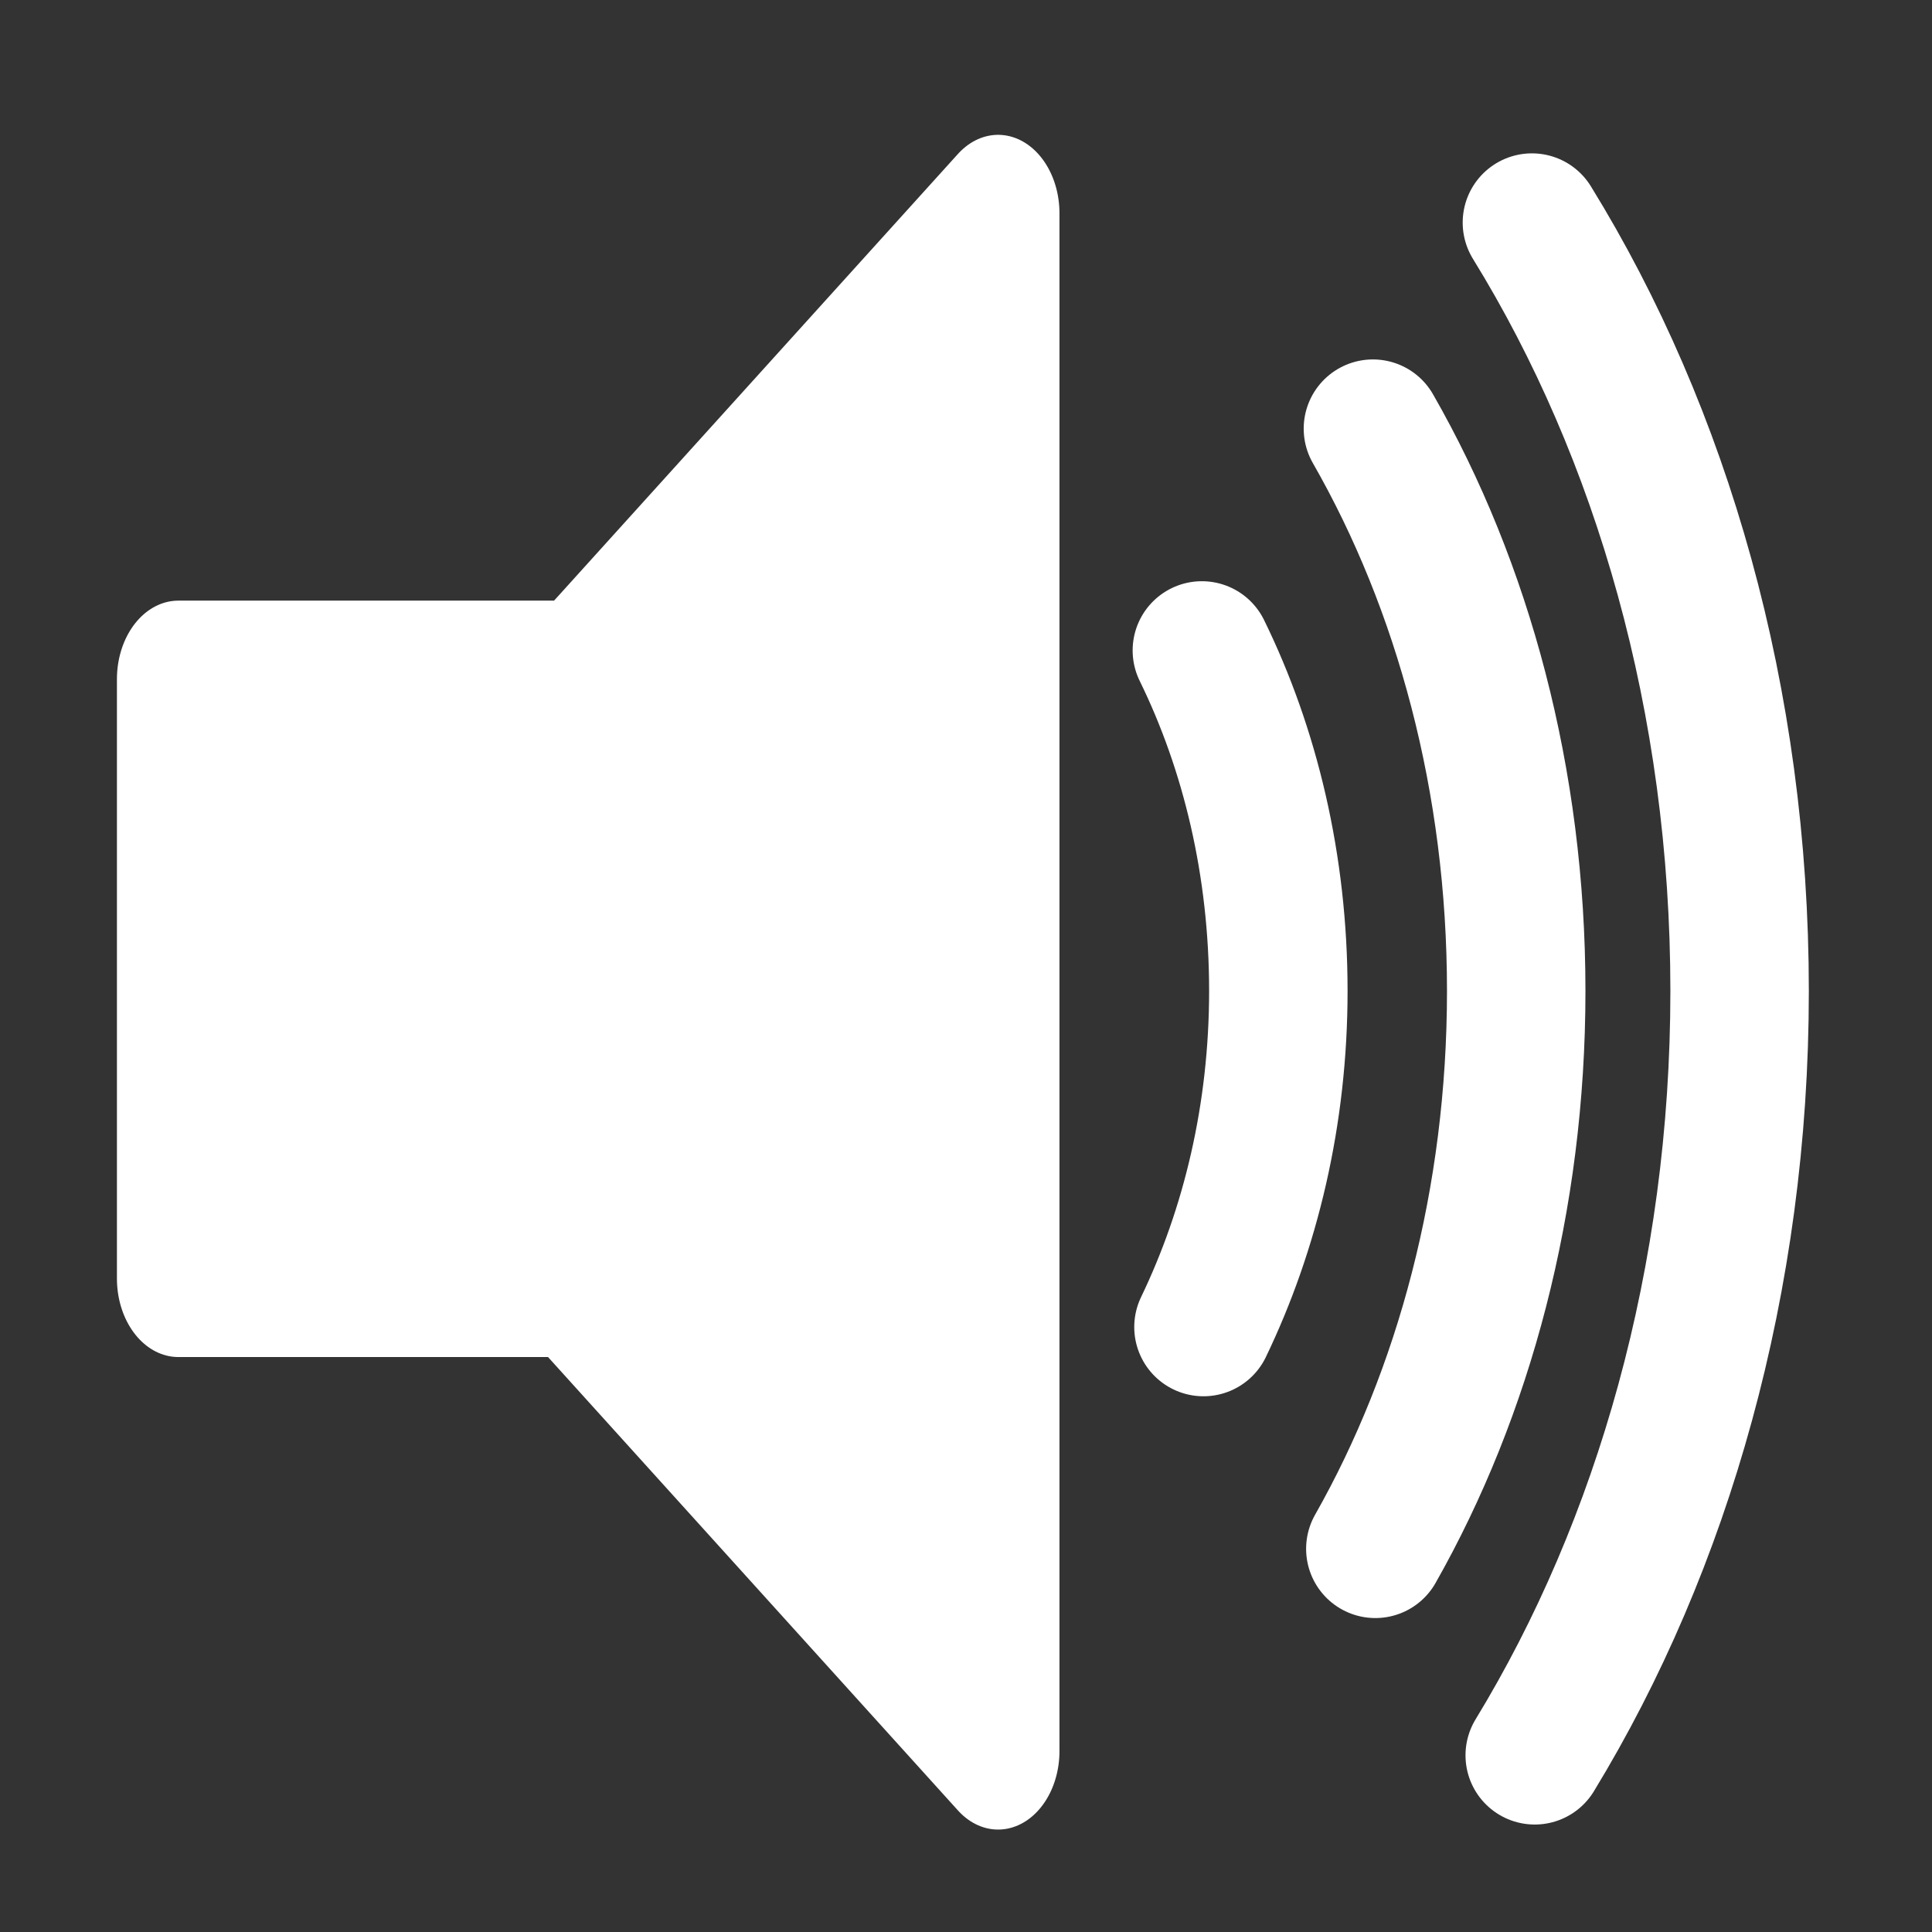 <?xml version="1.0" encoding="UTF-8" standalone="no"?>
<svg
   xmlns:dc="http://purl.org/dc/elements/1.1/"
   xmlns:cc="http://creativecommons.org/ns#"
   xmlns:rdf="http://www.w3.org/1999/02/22-rdf-syntax-ns#"
   xmlns:svg="http://www.w3.org/2000/svg"
   xmlns="http://www.w3.org/2000/svg"
   xmlns:sodipodi="http://sodipodi.sourceforge.net/DTD/sodipodi-0.dtd"
   xmlns:inkscape="http://www.inkscape.org/namespaces/inkscape"
   xml:space="preserve"
   version="1.0"
   id="layer1"
   width="32"
   height="32"
   viewBox="0 0 4.8 4.8"
   inkscape:version="0.48.4 r9939"
   sodipodi:docname="icon_audio.svg"><rect x="0" y="0" width="4.8" height="4.8" fill="#333333" stroke="none"/><defs
     id="defs12" /><sodipodi:namedview
     pagecolor="#ffffff"
     bordercolor="#666666"
     borderopacity="1"
     objecttolerance="10"
     gridtolerance="10"
     guidetolerance="10"
     inkscape:pageopacity="0"
     inkscape:pageshadow="2"
     inkscape:window-width="1082"
     inkscape:window-height="826"
     id="namedview10"
     showgrid="false"
     inkscape:zoom="5.25"
     inkscape:cx="7.7087128"
     inkscape:cy="29.427128"
     inkscape:window-x="0"
     inkscape:window-y="0"
     inkscape:window-maximized="0"
     inkscape:current-layer="layer1" /><polygon
     style="fill:#ffffff;stroke:#ffffff;stroke-width:5;stroke-linejoin:round;stroke-opacity:1;fill-opacity:1"
     points="39.389,62.75 39.389,13.769 39.389,13.769 22.235,28.606 6,28.606 6,47.699 21.989,47.699 "
     id="polygon1"
     transform="matrix(0.061,0,0,0.078,0.077,-0.544)" /><path
     inkscape:connector-curvature="0"
     style="fill:none;stroke:#ffffff;stroke-width:0.344;stroke-linecap:round;stroke-opacity:1"
     d="M 2.99,3.297 C 3.107,3.054 3.176,2.769 3.176,2.462 c 0,-0.312 -0.07,-0.601 -0.19,-0.846"
     id="path1" /><path
     inkscape:connector-curvature="0"
     style="fill:none;stroke:#ffffff;stroke-width:0.344;stroke-linecap:round;stroke-opacity:1"
     d="m 3.411,1.065 c 0.224,0.391 0.356,0.874 0.356,1.397 0,0.519 -0.13,0.998 -0.35,1.386"
     id="path2" /><path
     inkscape:connector-curvature="0"
     style="fill:none;stroke:#ffffff;stroke-width:0.344;stroke-linecap:round;stroke-opacity:1"
     d="M 3.813,4.361 C 4.131,3.839 4.322,3.179 4.322,2.462 c 0,-0.722 -0.193,-1.385 -0.516,-1.909"
     id="path8" /></svg>